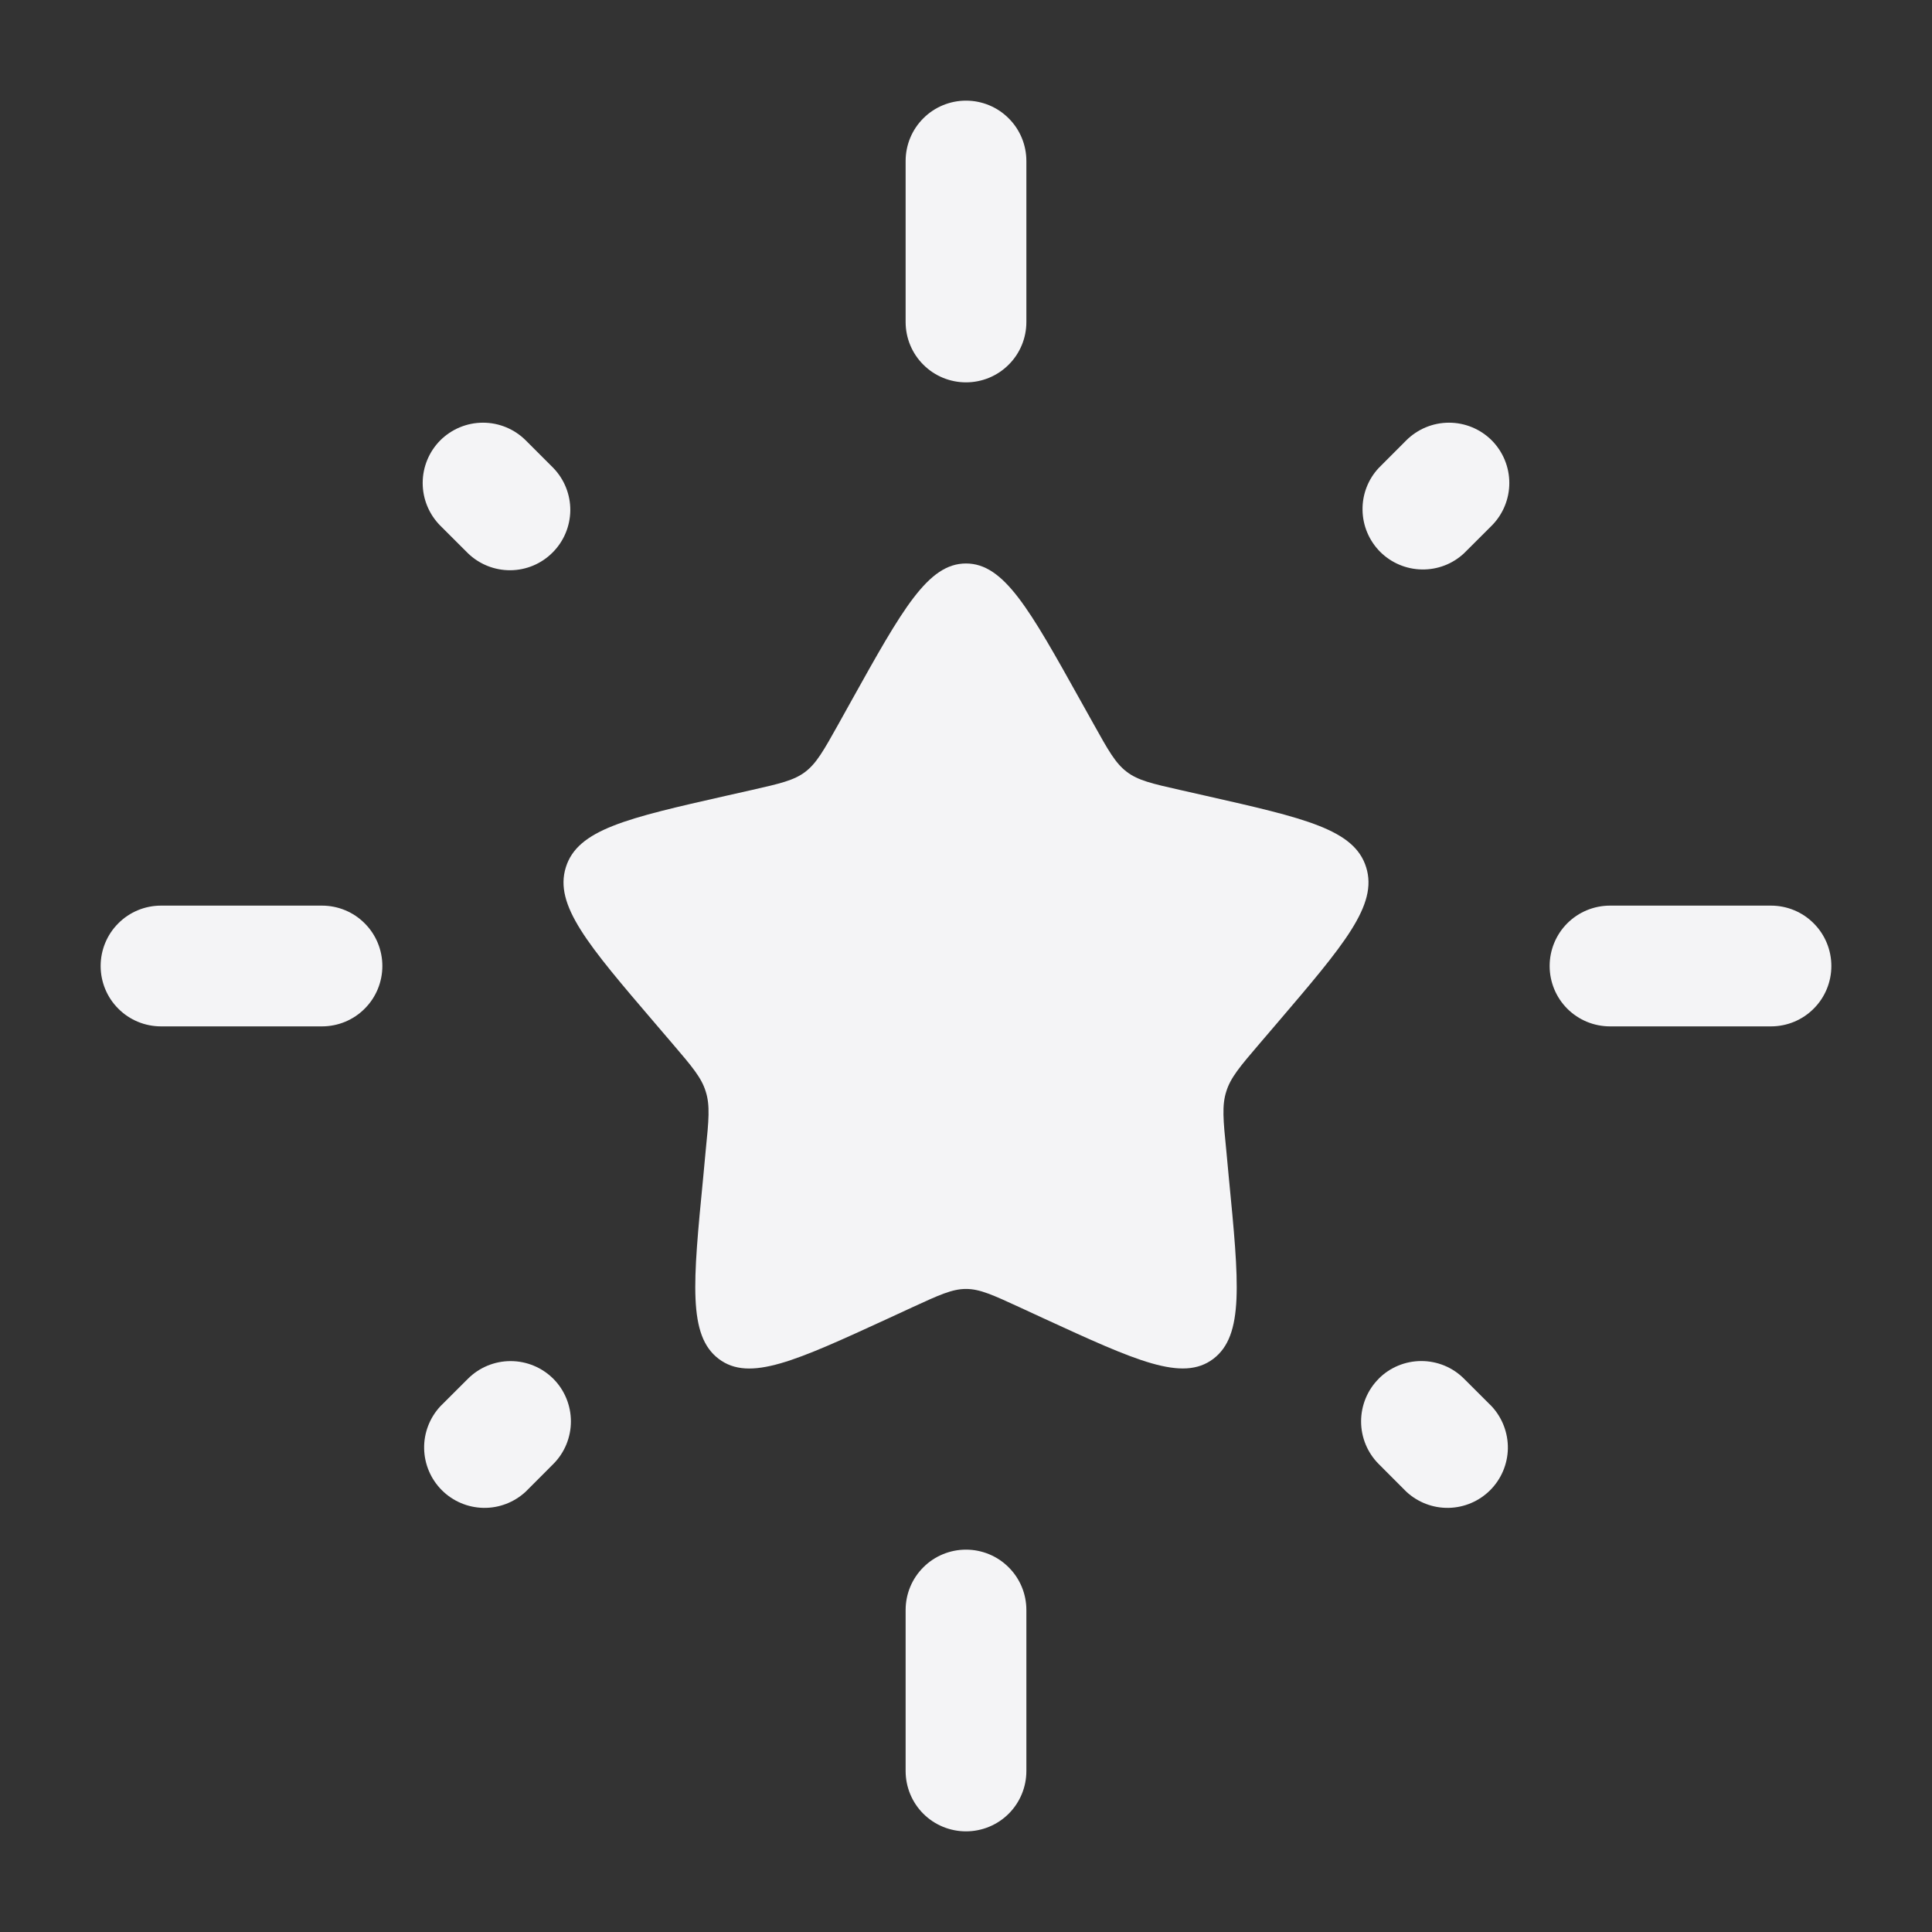 <svg width="32" height="32" viewBox="0 0 32 32" fill="none" xmlns="http://www.w3.org/2000/svg">
<rect x="0" y="0" width="32" height="32" fill="#333333" stroke="none"/>
<g id="solar:star-shine-bold">
<path id="Vector" d="M14.103 11.605C14.947 10.091 15.369 9.333 16 9.333C16.631 9.333 17.053 10.091 17.897 11.605L18.116 11.997C18.356 12.428 18.476 12.643 18.663 12.784C18.849 12.927 19.084 12.98 19.549 13.085L19.973 13.181C21.613 13.552 22.433 13.737 22.628 14.365C22.824 14.992 22.264 15.645 21.147 16.953L20.857 17.292C20.54 17.663 20.381 17.849 20.311 18.079C20.237 18.308 20.261 18.556 20.311 19.052L20.353 19.503C20.523 21.247 20.607 22.119 20.096 22.507C19.585 22.893 18.819 22.541 17.283 21.835L16.885 21.651C16.449 21.451 16.232 21.349 16 21.349C15.769 21.349 15.551 21.451 15.115 21.651L14.717 21.835C13.181 22.541 12.415 22.895 11.904 22.507C11.393 22.12 11.477 21.247 11.647 19.503L11.689 19.052C11.739 18.556 11.763 18.308 11.689 18.079C11.619 17.849 11.46 17.663 11.143 17.292L10.853 16.953C9.736 15.647 9.176 14.993 9.372 14.365C9.567 13.739 10.385 13.552 12.025 13.181L12.451 13.085C12.917 12.979 13.149 12.927 13.337 12.785C13.524 12.643 13.644 12.428 13.884 11.999L14.103 11.605Z" fill="#F4F4F6"/>
<path id="Vector_2" fill-rule="evenodd" clip-rule="evenodd" d="M16 1.667C16.265 1.667 16.52 1.772 16.707 1.96C16.895 2.147 17 2.401 17 2.667V5.333C17 5.599 16.895 5.853 16.707 6.04C16.52 6.228 16.265 6.333 16 6.333C15.735 6.333 15.48 6.228 15.293 6.04C15.105 5.853 15 5.599 15 5.333V2.667C15 2.401 15.105 2.147 15.293 1.96C15.48 1.772 15.735 1.667 16 1.667ZM24.707 7.293C24.894 7.481 24.999 7.735 24.999 8C24.999 8.265 24.894 8.519 24.707 8.707L24.249 9.164C24.06 9.341 23.809 9.437 23.55 9.432C23.291 9.428 23.044 9.323 22.86 9.14C22.677 8.956 22.572 8.709 22.568 8.45C22.563 8.191 22.659 7.94 22.836 7.751L23.293 7.293C23.481 7.106 23.735 7.001 24 7.001C24.265 7.001 24.519 7.106 24.707 7.293ZM7.293 7.293C7.481 7.106 7.735 7.001 8 7.001C8.265 7.001 8.519 7.106 8.707 7.293L9.165 7.751C9.347 7.939 9.448 8.192 9.446 8.454C9.443 8.716 9.338 8.967 9.152 9.152C8.967 9.338 8.716 9.443 8.454 9.445C8.192 9.447 7.939 9.346 7.751 9.164L7.293 8.707C7.106 8.519 7.001 8.265 7.001 8C7.001 7.735 7.106 7.481 7.293 7.293ZM1.667 16C1.667 15.735 1.772 15.48 1.96 15.293C2.147 15.105 2.401 15 2.667 15H5.333C5.599 15 5.853 15.105 6.04 15.293C6.228 15.48 6.333 15.735 6.333 16C6.333 16.265 6.228 16.52 6.04 16.707C5.853 16.895 5.599 17 5.333 17H2.667C2.401 17 2.147 16.895 1.96 16.707C1.772 16.52 1.667 16.265 1.667 16ZM25.667 16C25.667 15.735 25.772 15.48 25.959 15.293C26.147 15.105 26.401 15 26.667 15H29.333C29.599 15 29.853 15.105 30.04 15.293C30.228 15.48 30.333 15.735 30.333 16C30.333 16.265 30.228 16.52 30.04 16.707C29.853 16.895 29.599 17 29.333 17H26.667C26.401 17 26.147 16.895 25.959 16.707C25.772 16.52 25.667 16.265 25.667 16ZM9.164 22.836C9.351 23.023 9.456 23.278 9.456 23.543C9.456 23.808 9.351 24.062 9.164 24.249L8.707 24.707C8.517 24.883 8.266 24.98 8.007 24.975C7.748 24.97 7.501 24.865 7.318 24.682C7.135 24.499 7.03 24.252 7.025 23.993C7.02 23.734 7.117 23.483 7.293 23.293L7.751 22.836C7.938 22.649 8.192 22.544 8.457 22.544C8.722 22.544 8.976 22.649 9.164 22.836ZM22.835 22.836C22.927 22.743 23.038 22.669 23.159 22.619C23.28 22.569 23.411 22.543 23.542 22.543C23.673 22.543 23.803 22.569 23.925 22.619C24.046 22.669 24.156 22.743 24.249 22.836L24.707 23.293C24.883 23.483 24.979 23.734 24.975 23.993C24.97 24.252 24.865 24.499 24.682 24.682C24.499 24.865 24.252 24.97 23.993 24.975C23.734 24.98 23.483 24.883 23.293 24.707L22.836 24.249C22.649 24.062 22.544 23.808 22.544 23.543C22.544 23.278 22.649 23.023 22.836 22.836M16 25.667C16.265 25.667 16.52 25.772 16.707 25.96C16.895 26.147 17 26.401 17 26.667V29.333C17 29.599 16.895 29.853 16.707 30.041C16.52 30.228 16.265 30.333 16 30.333C15.735 30.333 15.48 30.228 15.293 30.041C15.105 29.853 15 29.599 15 29.333V26.667C15 26.401 15.105 26.147 15.293 25.96C15.48 25.772 15.735 25.667 16 25.667Z" fill="#F4F4F6"/>
</g>
</svg>
